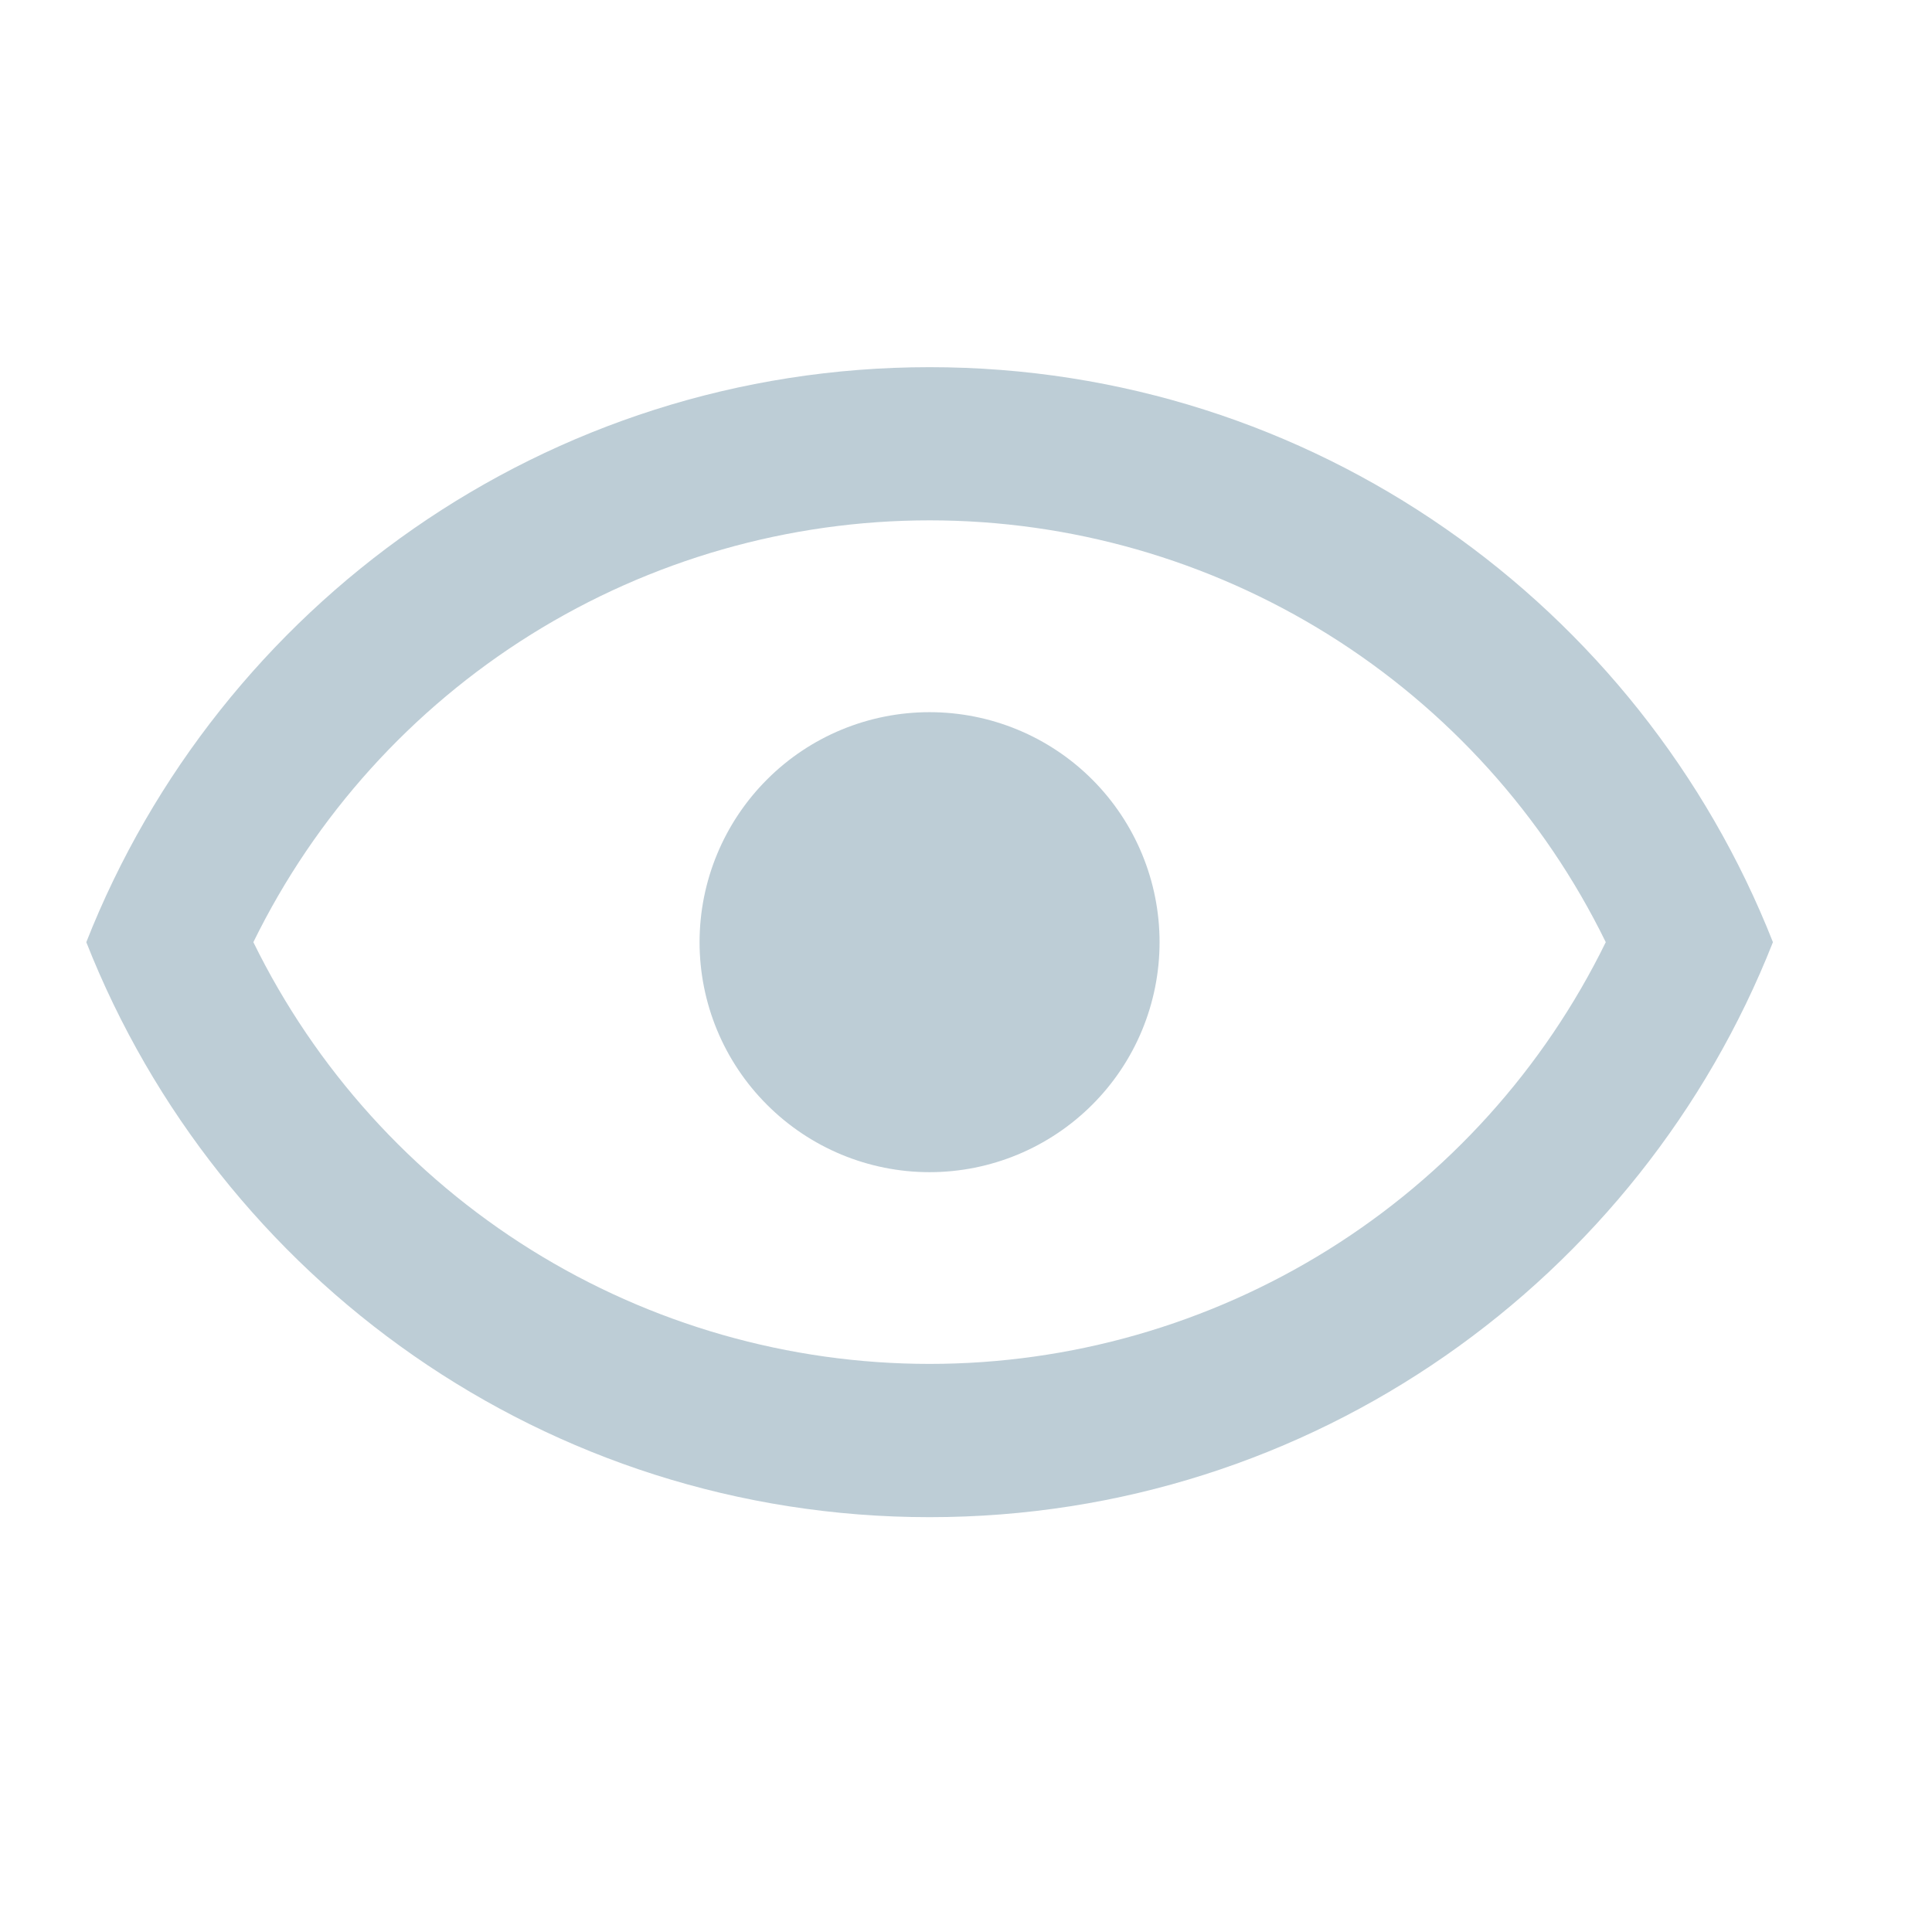 <svg width="21" height="21" fill="none" xmlns="http://www.w3.org/2000/svg">
  <path d="M10.104 7.741C10.767 7.741 11.403 8.004 11.872 8.473C12.341 8.942 12.604 9.578 12.604 10.241C12.604 10.904 12.341 11.54 11.872 12.008C11.403 12.477 10.767 12.741 10.104 12.741C9.441 12.741 8.805 12.477 8.337 12.008C7.868 11.54 7.604 10.904 7.604 10.241C7.604 9.578 7.868 8.942 8.337 8.473C8.805 8.004 9.441 7.741 10.104 7.741ZM10.104 3.991C14.271 3.991 17.829 6.582 19.271 10.241C17.829 13.899 14.271 16.491 10.104 16.491C5.938 16.491 2.379 13.899 0.938 10.241C2.379 6.582 5.938 3.991 10.104 3.991ZM2.754 10.241C3.428 11.616 4.474 12.775 5.773 13.585C7.072 14.395 8.573 14.825 10.104 14.825C11.636 14.825 13.136 14.395 14.436 13.585C15.735 12.775 16.781 11.616 17.454 10.241C16.781 8.865 15.735 7.707 14.436 6.896C13.136 6.086 11.636 5.656 10.104 5.656C8.573 5.656 7.072 6.086 5.773 6.896C4.474 7.707 3.428 8.865 2.754 10.241Z" fill="#BDCDD6"/>
</svg>
